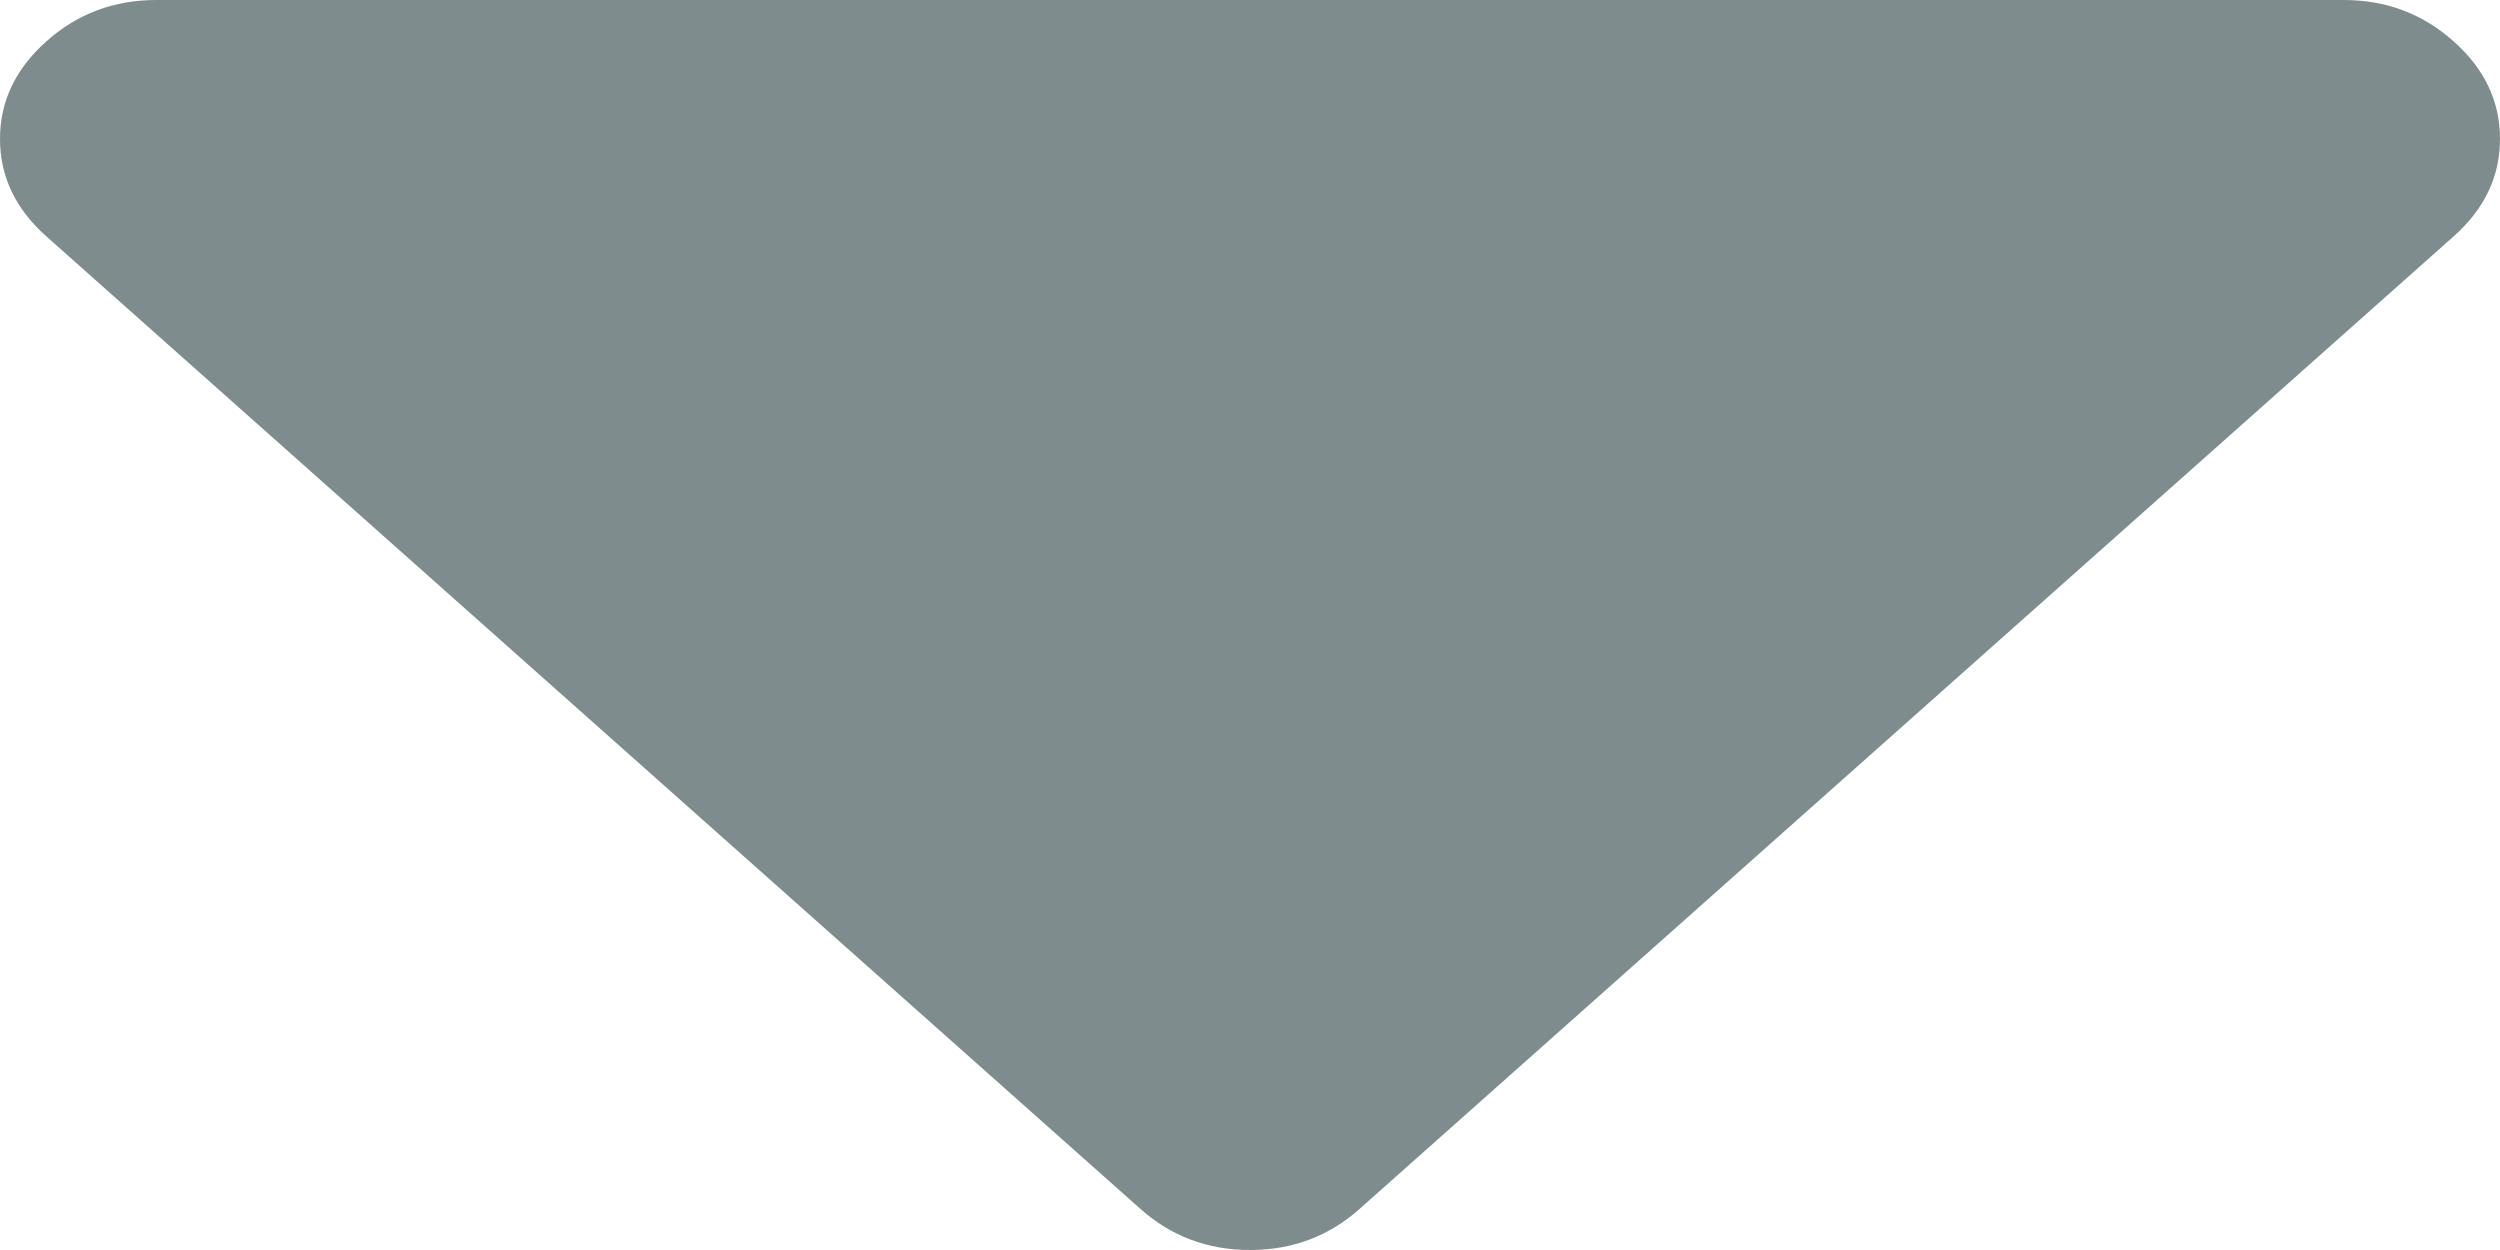 ﻿<?xml version="1.0" encoding="utf-8"?>
<svg version="1.1" xmlns:xlink="http://www.w3.org/1999/xlink" width="10px" height="5px" xmlns="http://www.w3.org/2000/svg">
  <g transform="matrix(1 0 0 1 -975 -168 )">
    <path d="M 9.814 0.165  C 9.938 0.275  10 0.405  10 0.556  C 10 0.706  9.938 0.836  9.814 0.946  L 5.439 4.835  C 5.316 4.945  5.169 5  5 5  C 4.831 5  4.684 4.945  4.561 4.835  L 0.186 0.946  C 0.062 0.836  0 0.706  0 0.556  C 0 0.405  0.062 0.275  0.186 0.165  C 0.309 0.055  0.456 0  0.625 0  L 9.375 0  C 9.544 0  9.691 0.055  9.814 0.165  Z " fill-rule="nonzero" fill="#7f8c8d" stroke="none" transform="matrix(1 0 0 1 975 168 )" />
  </g>
</svg>